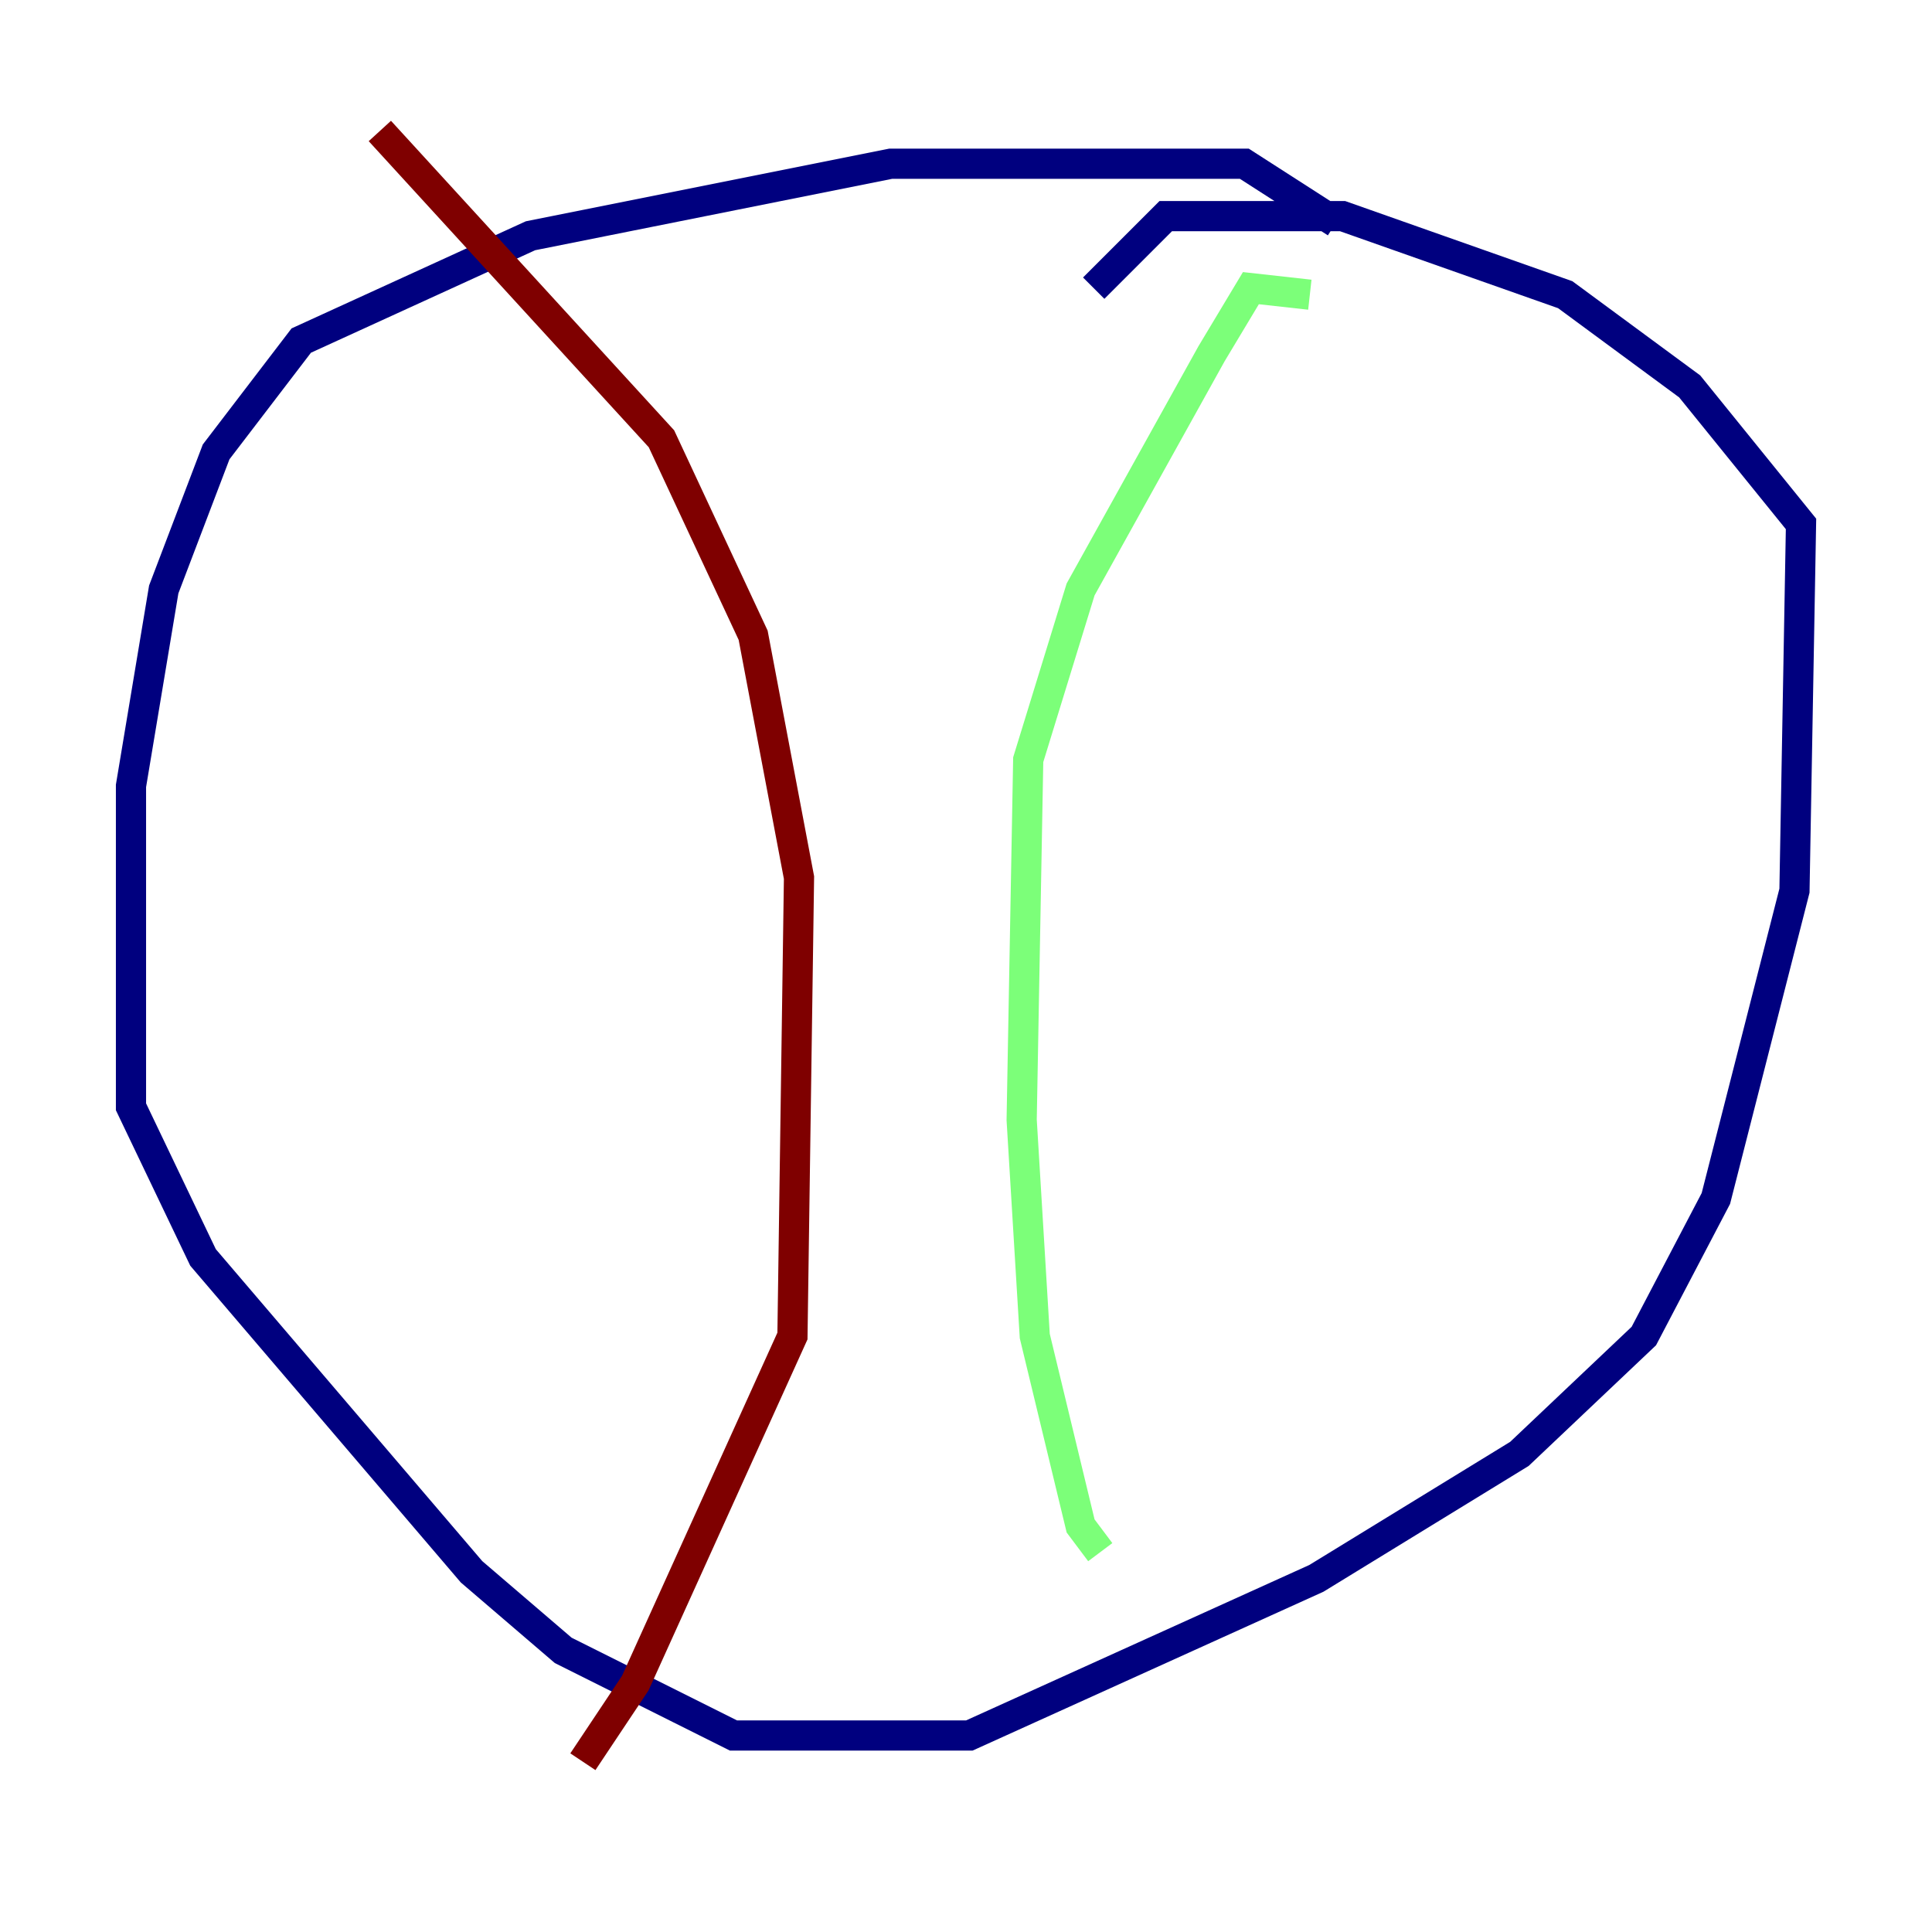 <?xml version="1.0" encoding="utf-8" ?>
<svg baseProfile="tiny" height="128" version="1.2" viewBox="0,0,128,128" width="128" xmlns="http://www.w3.org/2000/svg" xmlns:ev="http://www.w3.org/2001/xml-events" xmlns:xlink="http://www.w3.org/1999/xlink"><defs /><polyline fill="none" points="88.515,14.752 82.441,10.848 59.01,10.848 35.146,15.62 19.959,22.563 14.319,29.939 10.848,39.051 8.678,52.068 8.678,73.329 13.451,83.308 31.241,104.136 37.315,109.342 48.597,114.983 64.217,114.983 87.214,104.57 100.664,96.325 108.909,88.515 113.681,79.403 118.888,59.01 119.322,34.712 111.946,25.6 103.702,19.525 88.949,14.319 77.234,14.319 72.461,19.091" stroke="#00007f" stroke-width="2" /><polyline fill="none" points="86.78,19.525 82.875,19.091 80.271,23.43 71.593,39.051 68.122,50.332 67.688,74.197 68.556,88.515 71.593,101.098 72.895,102.834" stroke="#7cff79" stroke-width="2" /><polyline fill="none" points="25.166,8.678 43.824,29.071 49.898,42.088 52.936,58.142 52.502,88.515 42.088,111.512 38.617,116.719" stroke="#7f0000" stroke-width="2" /></svg>